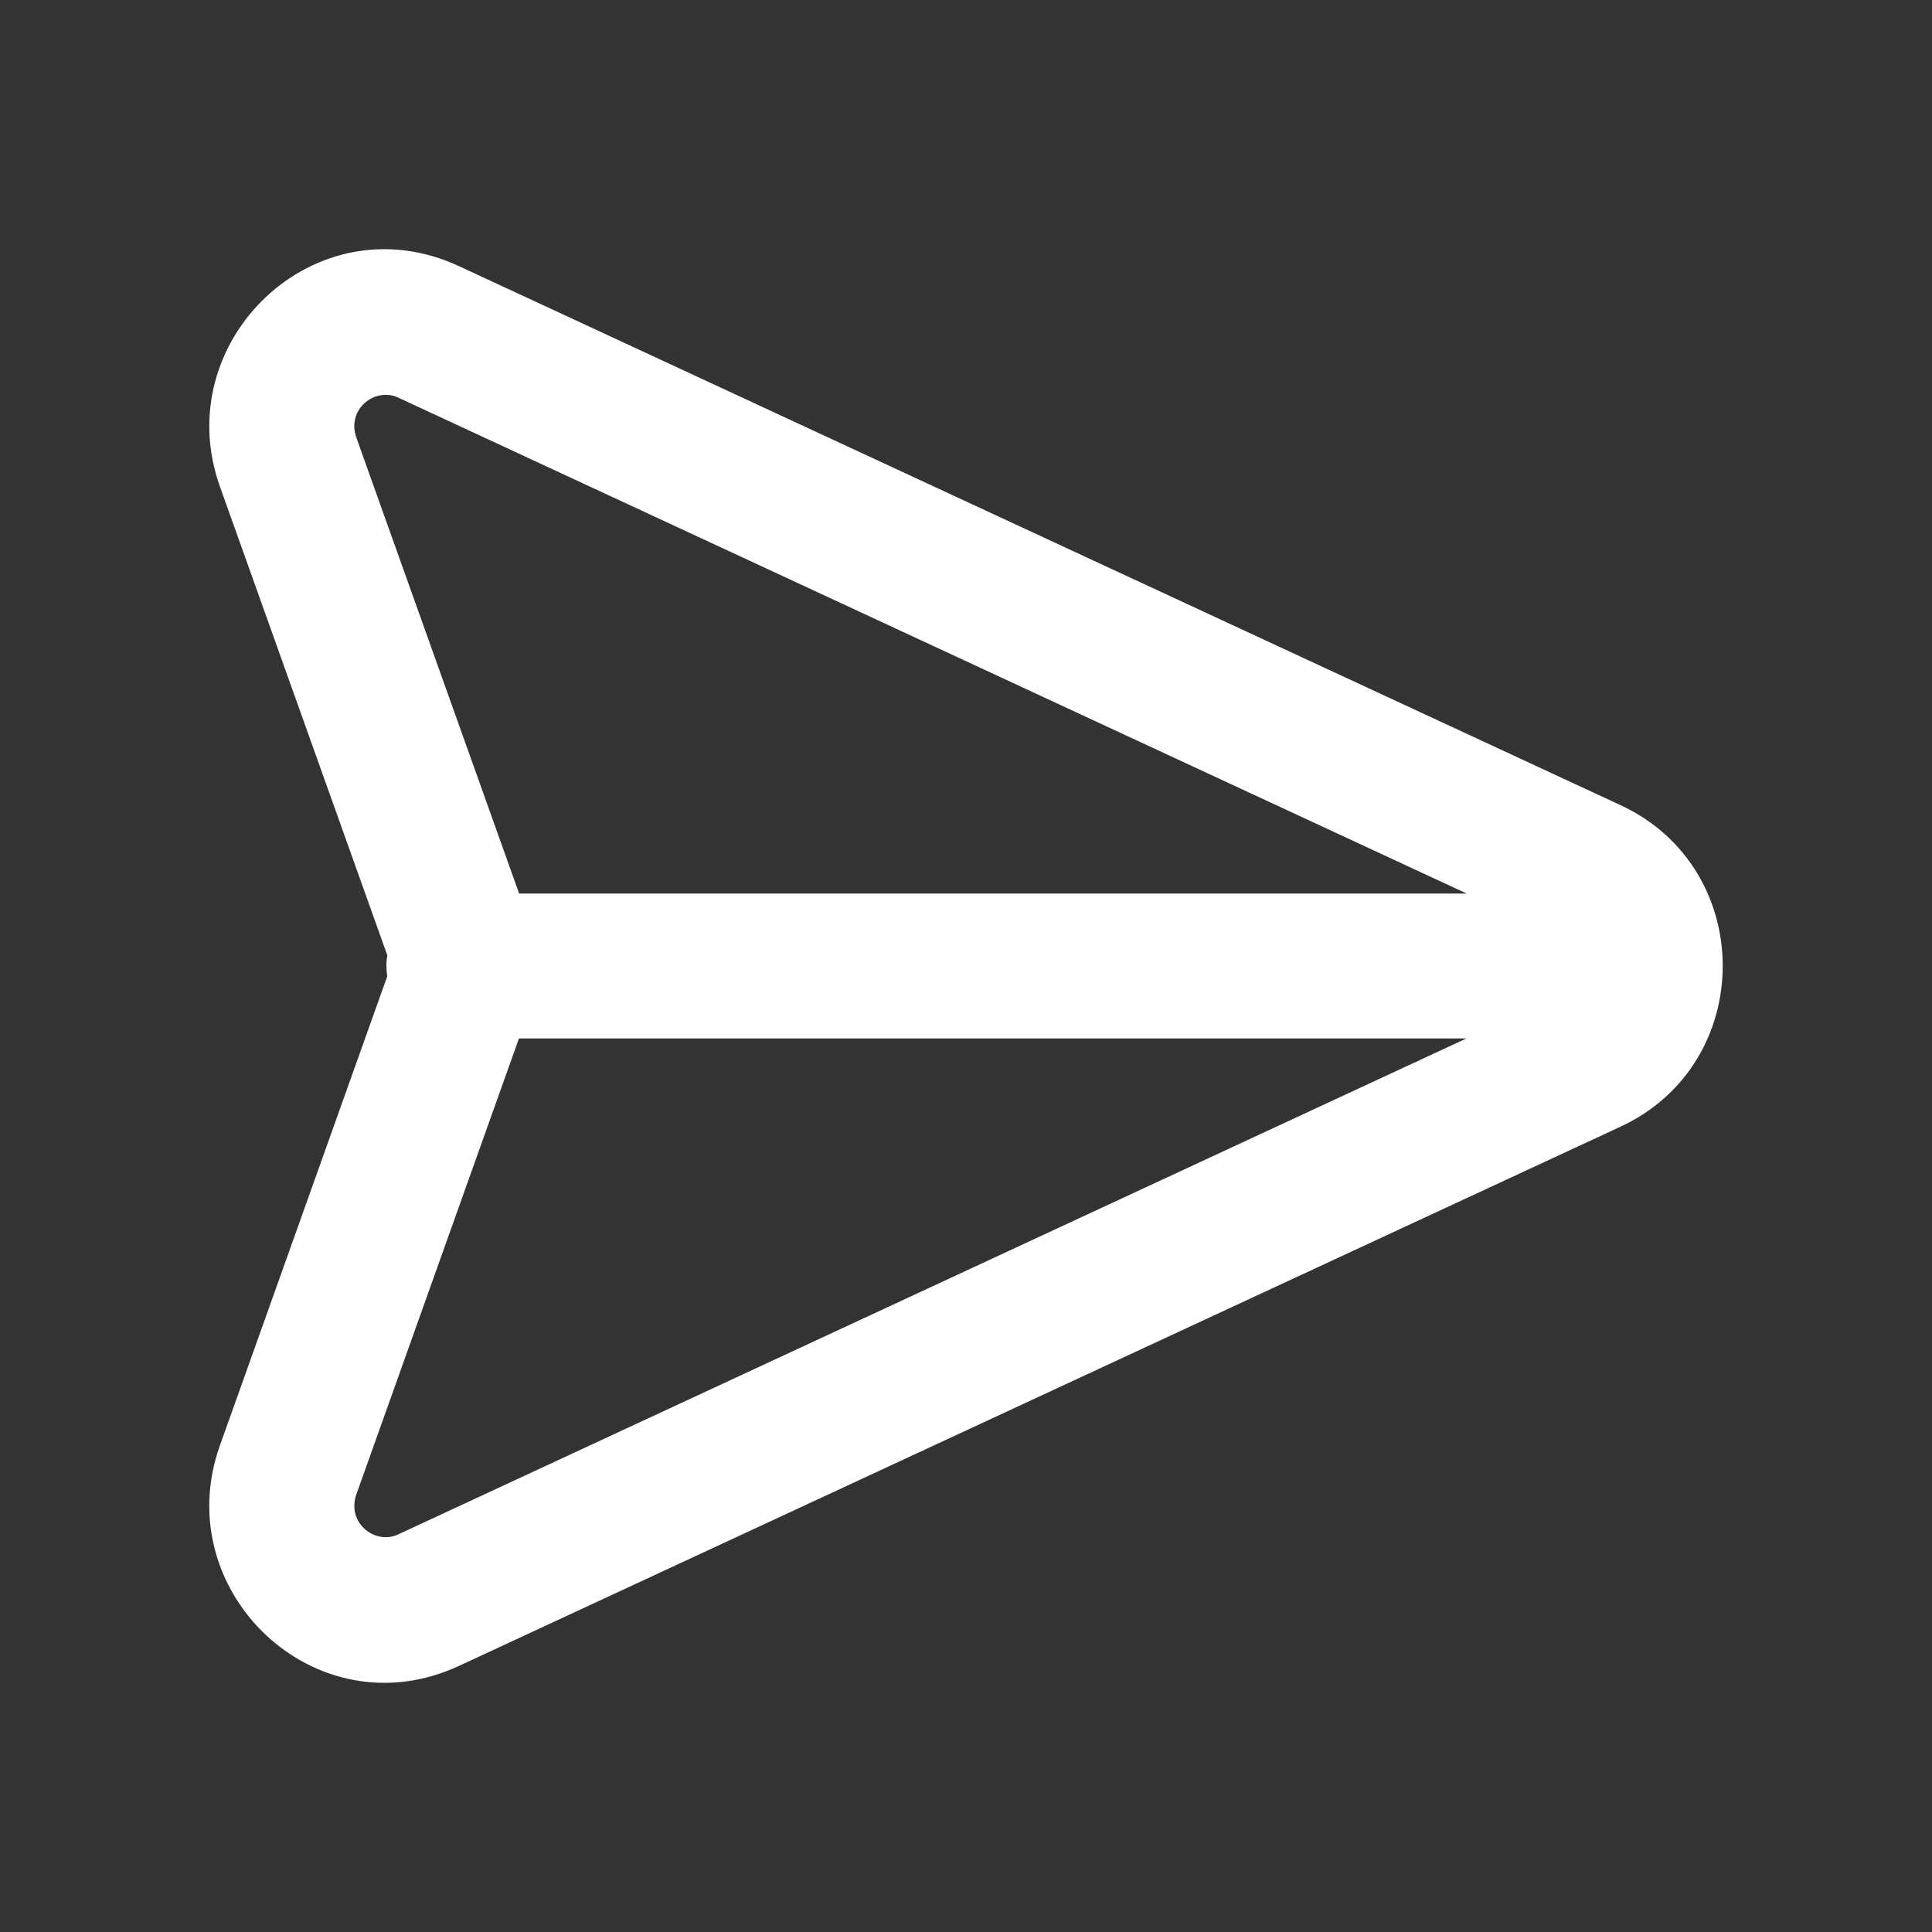 <svg width="20" height="20" viewBox="0 0 20 20" fill="none" xmlns="http://www.w3.org/2000/svg">
<rect x="0" y="0" width="20" height="20" fill="#333333" stroke="none"/>
<path fill-rule="evenodd" clip-rule="evenodd" d="M4.751 2.755C3.264 2.065 1.739 3.532 2.277 5.038L4.01 9.891C4.003 9.927 4 9.963 4 10C4 10.036 4.003 10.071 4.009 10.106L2.277 14.962C1.738 16.469 3.265 17.935 4.752 17.245L16.776 11.663C18.186 11.008 18.186 8.99 16.776 8.335L4.751 2.755ZM5.372 10.75L3.69 15.467C3.584 15.764 3.882 15.995 4.12 15.885L15.18 10.75H5.372ZM15.183 9.25L4.12 4.115C3.883 4.005 3.583 4.235 3.69 4.533L5.374 9.25H15.183Z" fill="white"/>
</svg>
